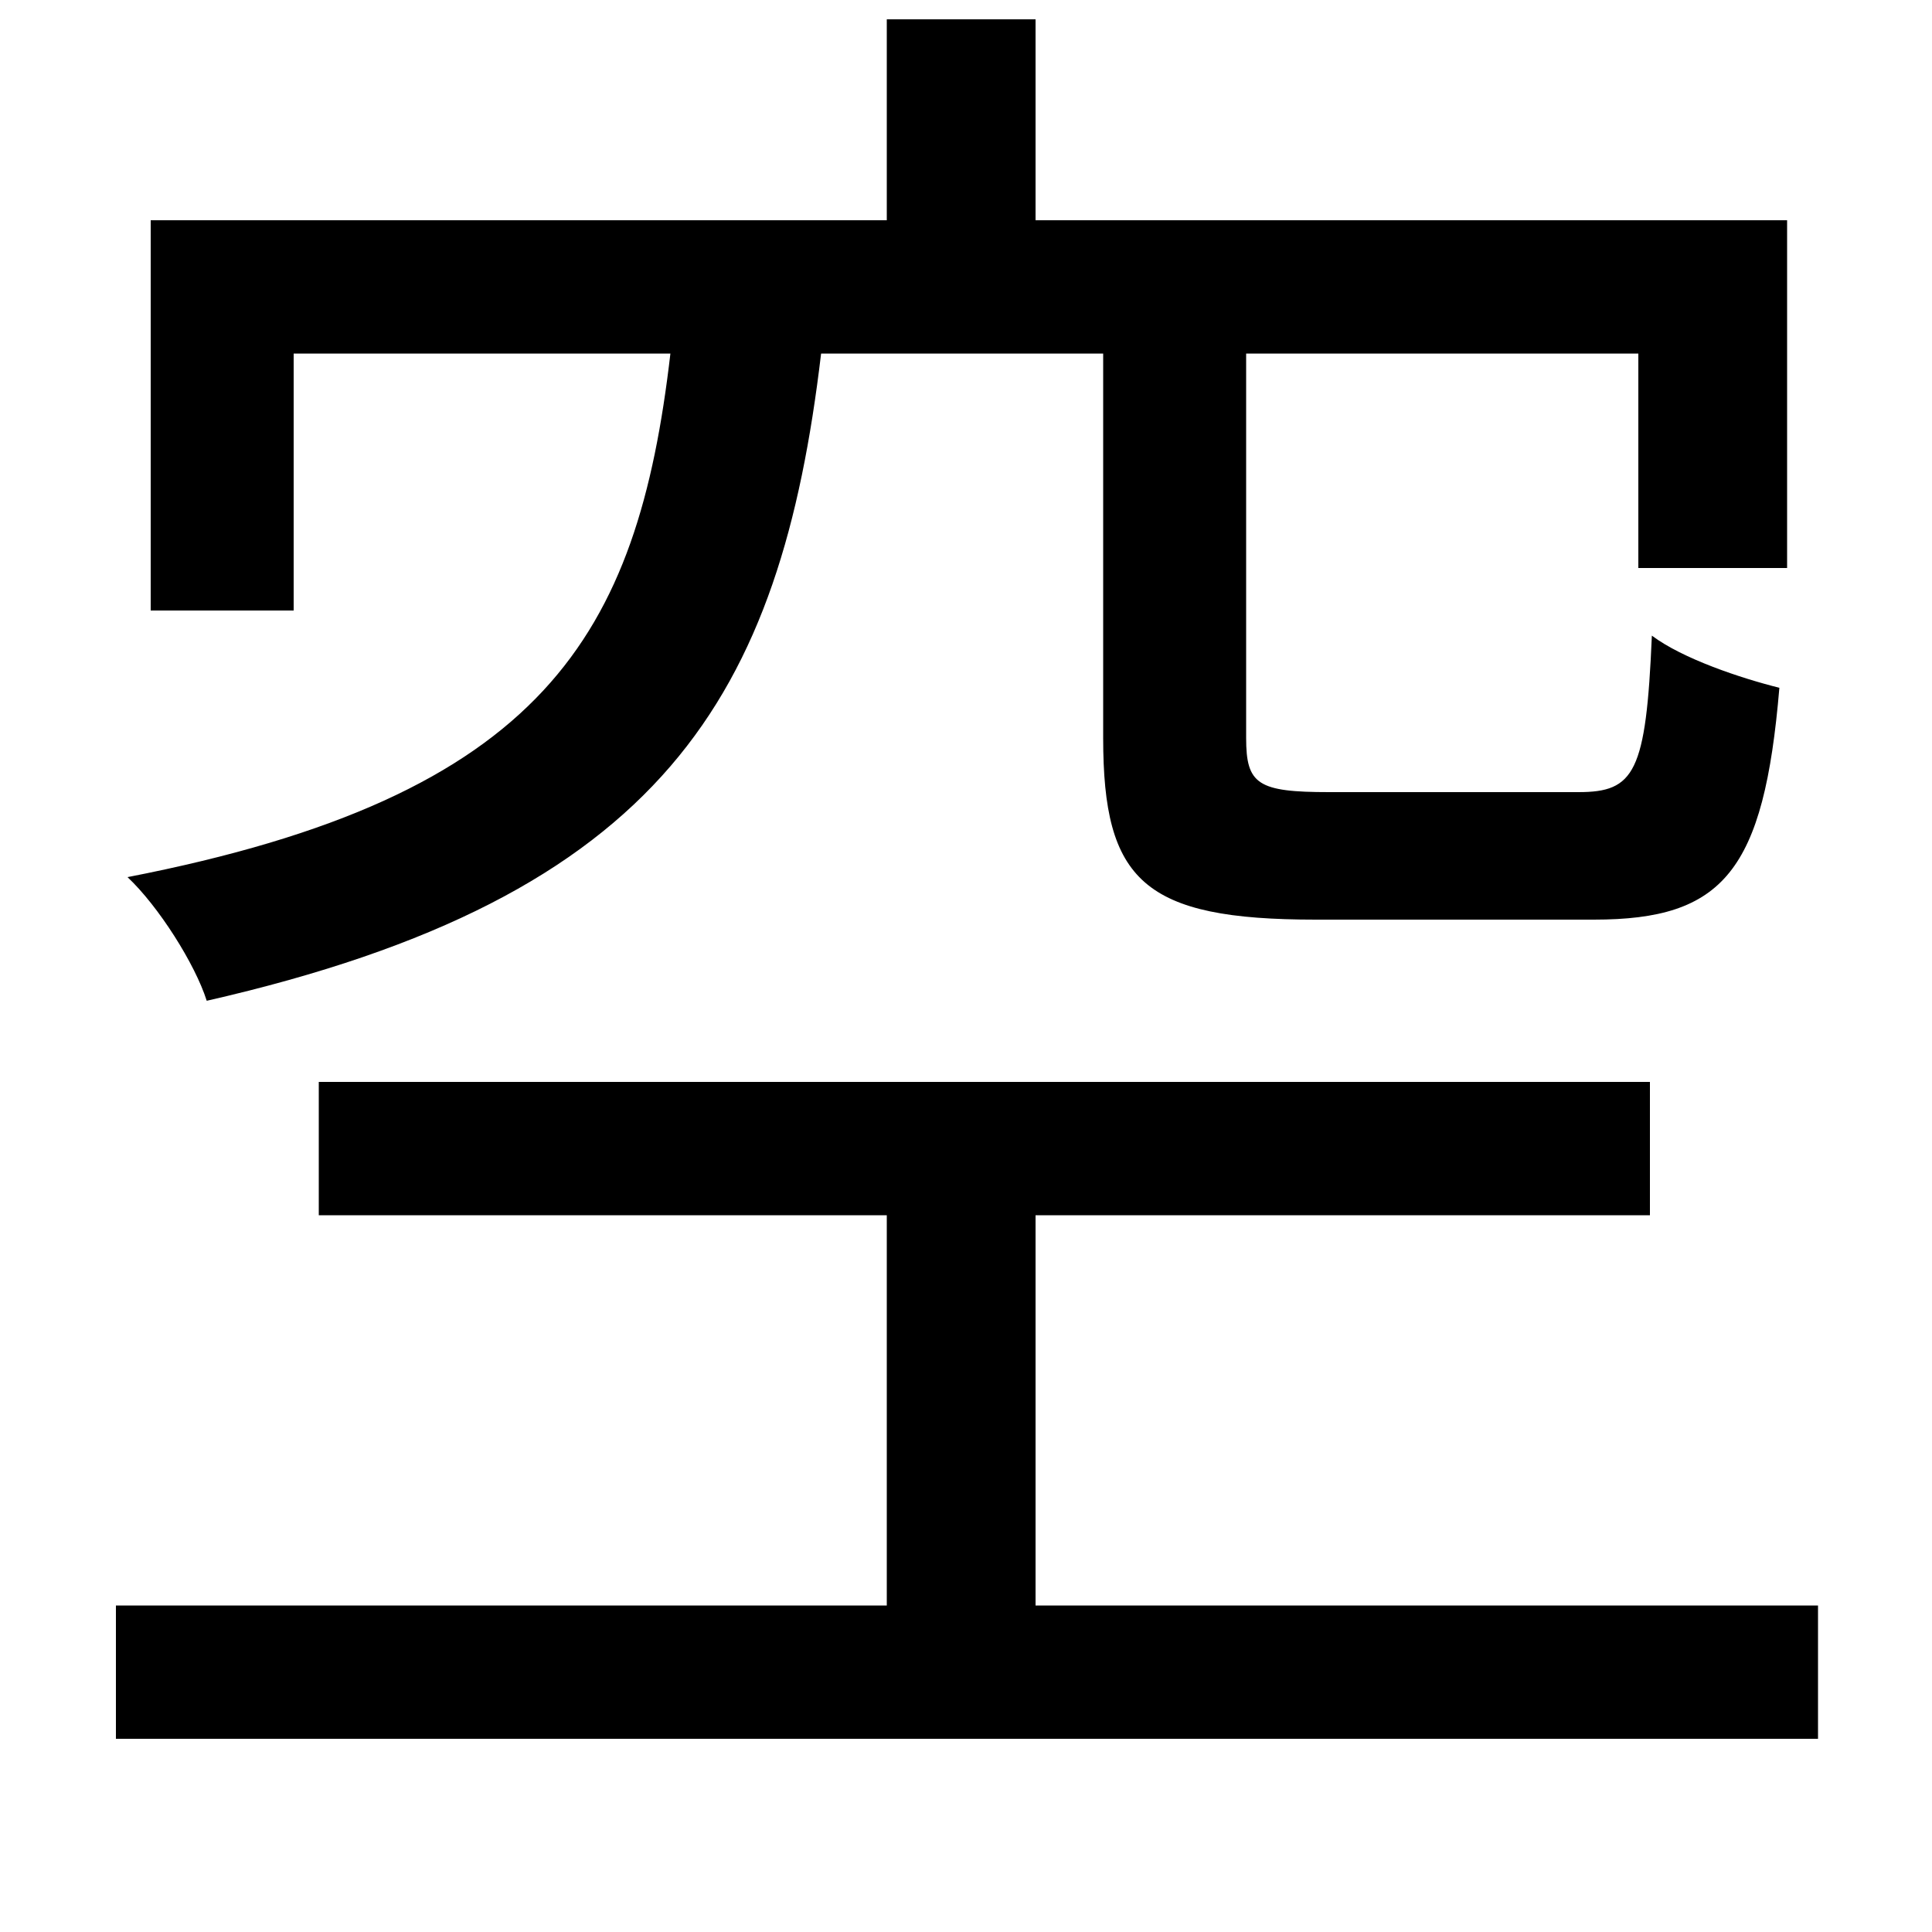 <svg xmlns="http://www.w3.org/2000/svg"
    viewBox="0 0 1000 1000">
  <!--
© 2014-2021 Adobe (http://www.adobe.com/).
Noto is a trademark of Google Inc.
This Font Software is licensed under the SIL Open Font License, Version 1.1. This Font Software is distributed on an "AS IS" BASIS, WITHOUT WARRANTIES OR CONDITIONS OF ANY KIND, either express or implied. See the SIL Open Font License for the specific language, permissions and limitations governing your use of this Font Software.
http://scripts.sil.org/OFL
  -->
<path d="M78 114L78 316 152 316 152 183 347 183C330 329 282 412 66 454 82 469 101 499 107 518 344 464 404 360 425 183L571 183 571 382C571 456 592 476 681 476 699 476 805 476 825 476 892 476 913 451 921 356 901 351 871 341 855 329 852 400 846 410 817 410 794 410 706 410 688 410 651 410 645 406 645 382L645 183 848 183 848 294 925 294 925 114 536 114 536 10 459 10 459 114ZM60 831L60 900 941 900 941 831 536 831 536 629 854 629 854 560 165 560 165 629 459 629 459 831Z"/>
</svg>